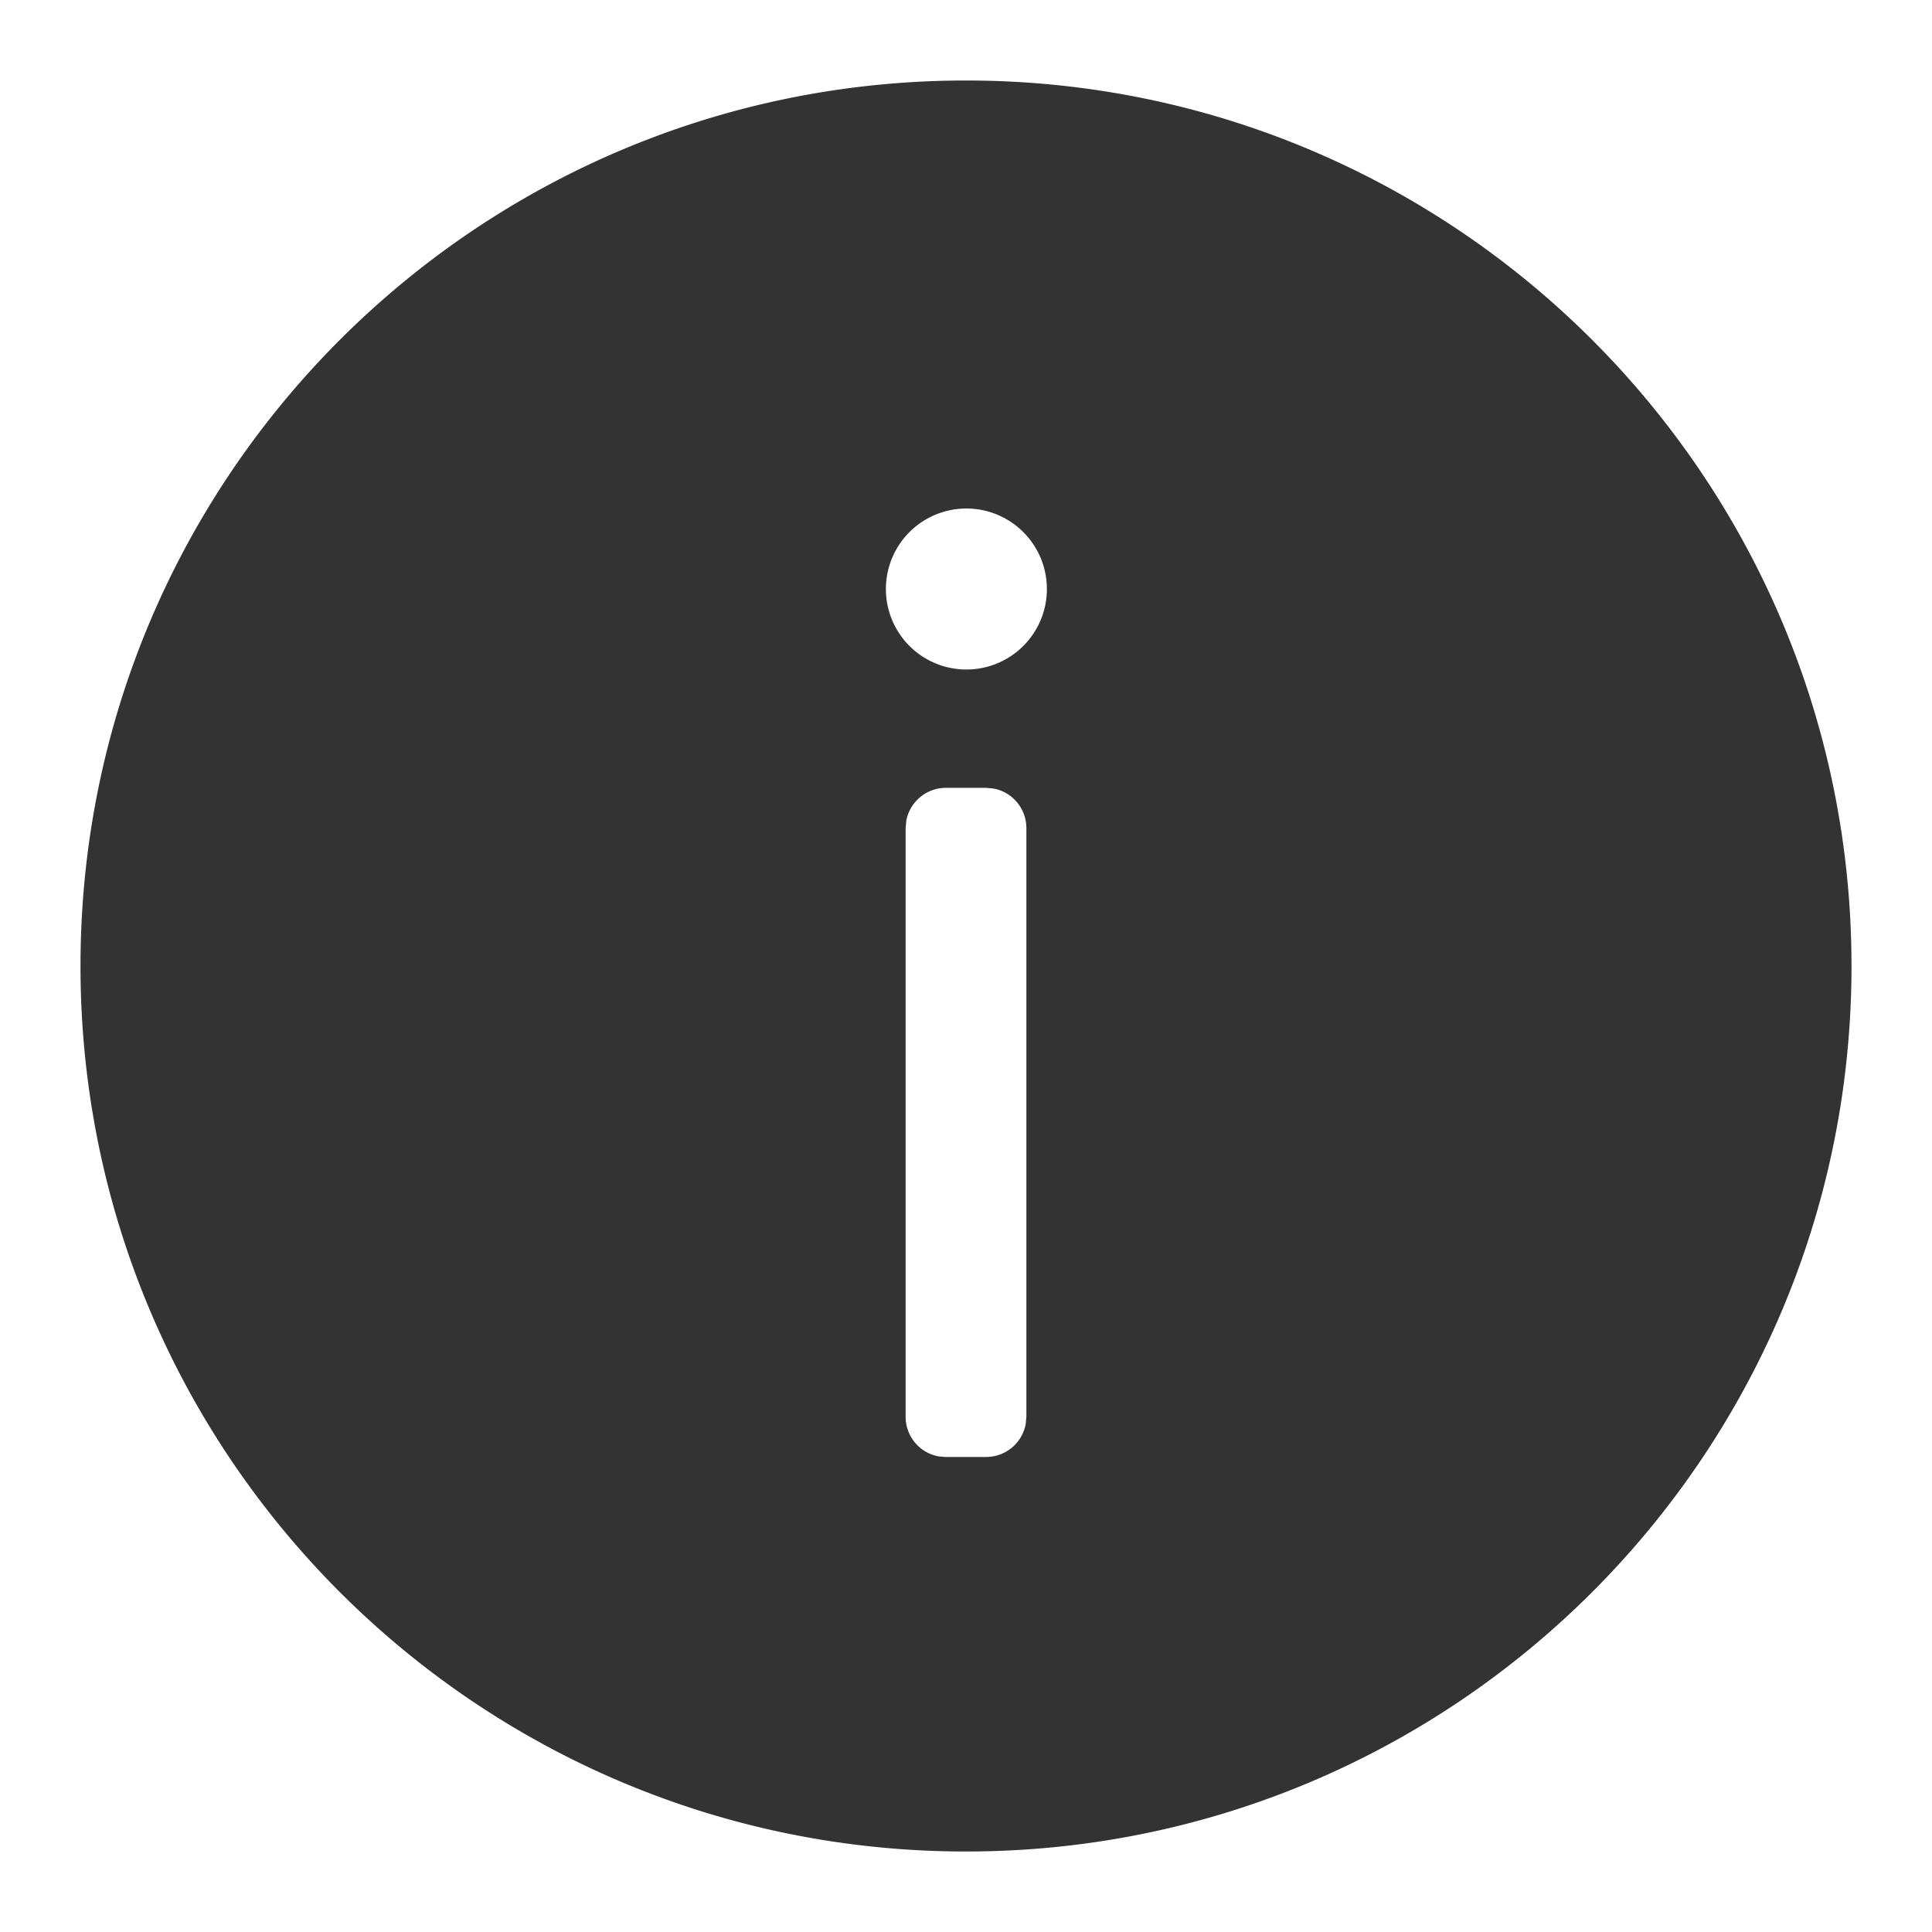 <?xml version="1.0" standalone="no"?><!DOCTYPE svg PUBLIC "-//W3C//DTD SVG 1.1//EN" "http://www.w3.org/Graphics/SVG/1.1/DTD/svg11.dtd"><svg class="icon" width="200px" height="200.00px" viewBox="0 0 1024 1024" version="1.1" xmlns="http://www.w3.org/2000/svg"><path fill="#333333" d="M512 981.333C252.8 981.333 42.667 771.2 42.667 512S252.8 42.667 512 42.667s469.333 210.133 469.333 469.333-210.133 469.333-469.333 469.333z m0-626.475a42.667 42.667 0 1 0 0-85.333 42.667 42.667 0 0 0 0 85.333z m-10.667 417.365h21.333a21.333 21.333 0 0 0 20.992-17.493l0.341-3.84v-311.979a21.333 21.333 0 0 0-17.493-20.992l-3.84-0.341h-21.333a21.333 21.333 0 0 0-20.992 17.493l-0.341 3.84V750.933a21.333 21.333 0 0 0 17.493 20.992l3.84 0.341z" /></svg>